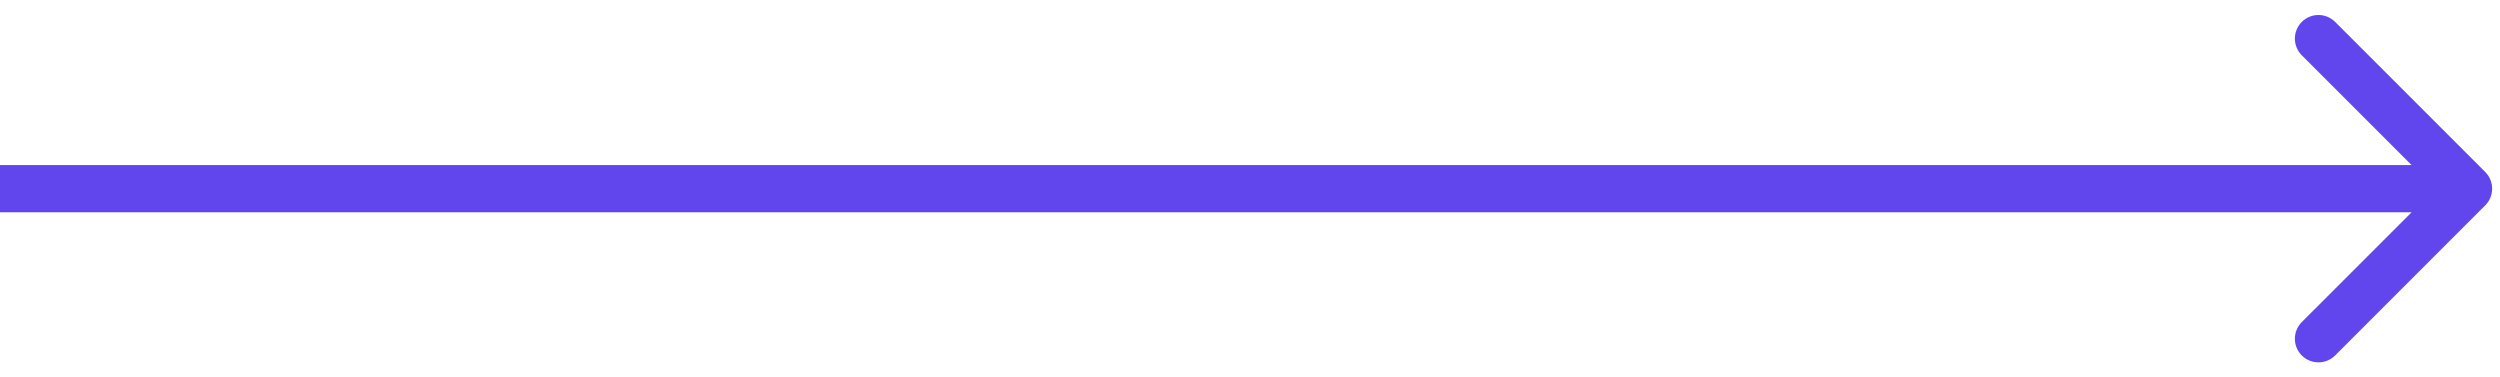 <svg width="159" height="24" viewBox="0 0 159 24" fill="none" xmlns="http://www.w3.org/2000/svg">
<path d="M158.061 13.061C158.646 12.475 158.646 11.525 158.061 10.939L148.515 1.393C147.929 0.808 146.979 0.808 146.393 1.393C145.808 1.979 145.808 2.929 146.393 3.515L154.879 12L146.393 20.485C145.808 21.071 145.808 22.021 146.393 22.607C146.979 23.192 147.929 23.192 148.515 22.607L158.061 13.061ZM0 13.5H157V10.5H0V13.5Z" fill="#6146EE"/>
</svg>
